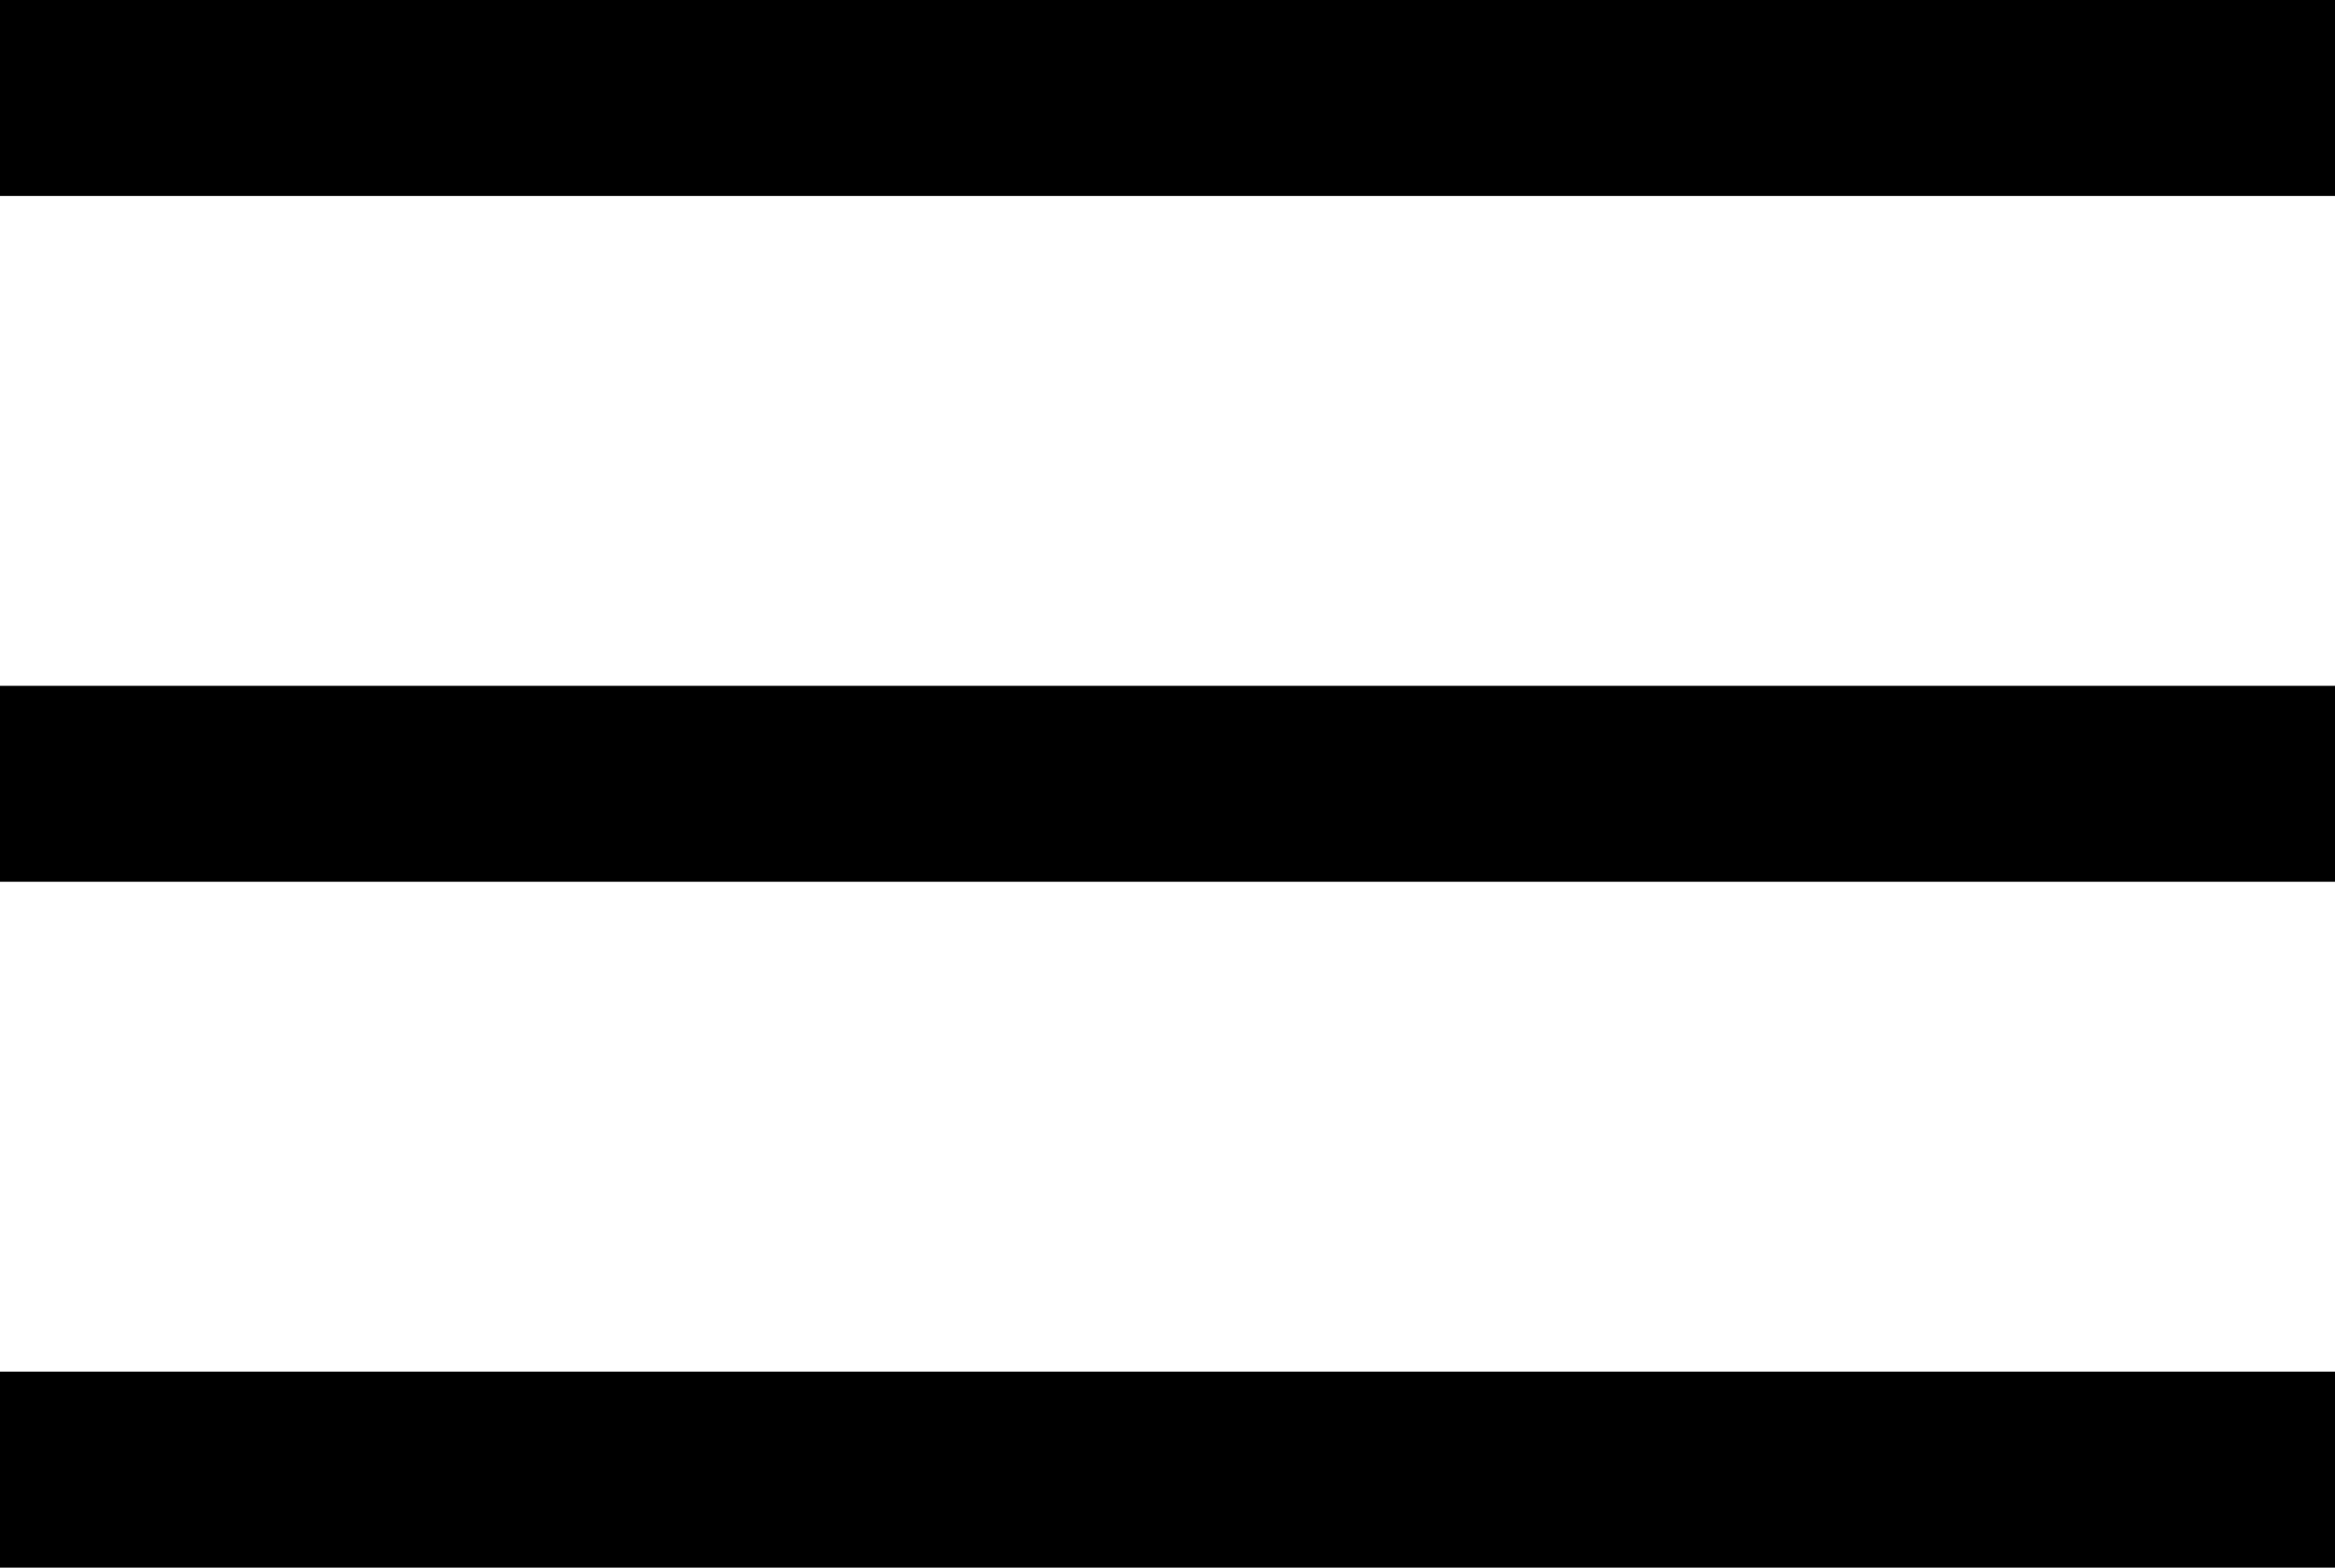 <svg width="140" height="94" viewBox="0 0 140 94" fill="none" xmlns="http://www.w3.org/2000/svg">
<path fill-rule="evenodd" clip-rule="evenodd" d="M0 11.75H140V0H0V11.75Z" fill="black"/>
<path fill-rule="evenodd" clip-rule="evenodd" d="M0 52.875H140V41.125H0V52.875Z" fill="black"/>
<path fill-rule="evenodd" clip-rule="evenodd" d="M0 94H140V82.25H0V94Z" fill="black"/>
</svg>
